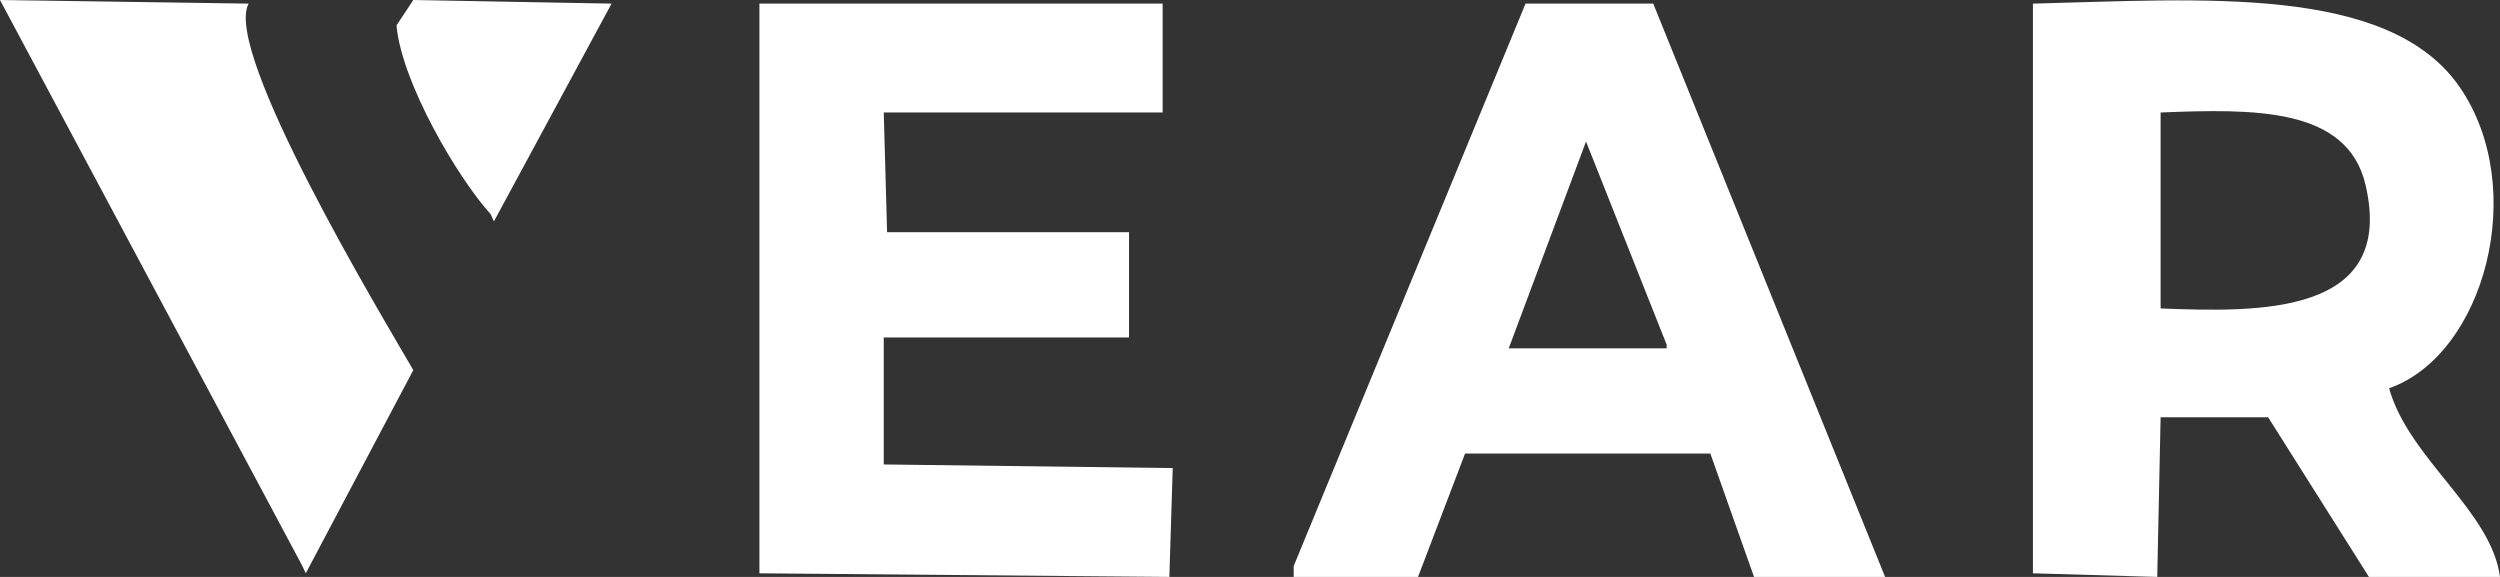 <svg width="78" height="18" viewBox="0 0 78 18" fill="none" xmlns="http://www.w3.org/2000/svg">
<rect x="0" y="0" width="78" height="18" fill="#333333" stroke="none"/>
<path fill-rule="evenodd" clip-rule="evenodd" d="M7.758 0.113L0 0L9.435 17.66C9.47 17.736 9.505 17.811 9.54 17.887L12.895 11.547C11.932 9.887 6.939 1.598 7.758 0.113ZM12.371 0.792C12.526 2.569 14.287 5.562 15.306 6.679L15.411 6.906L19.081 0.113L12.895 0L12.371 0.792ZM27.573 10.528H35.226V7.245H27.677C27.642 6 27.608 4.755 27.573 3.509H36.274V0.113H23.694V17.887L36.484 18C36.519 16.868 36.554 15.736 36.589 14.604L27.573 14.491V10.528ZM47.597 0.113C45.186 5.962 42.775 11.811 40.363 17.66V18H44.242L45.71 14.151H53.363L54.726 18H58.815L51.581 0.113H47.597ZM52 10.868H47.073L49.484 4.415L52 10.755V10.868ZM74.54 12.113C77.504 11.077 78.924 5.884 76.742 2.717C74.529 -0.494 68.689 -0.015 63.427 0.113V17.887L67.306 18C67.341 16.34 67.376 14.679 67.411 13.019H70.766L73.911 18H78C77.73 15.938 75.142 14.295 74.54 12.113ZM67.411 9.623V3.509C70.318 3.397 73.241 3.335 73.806 5.774C74.749 9.838 70.504 9.745 67.411 9.623Z" fill="white"/>
</svg>
